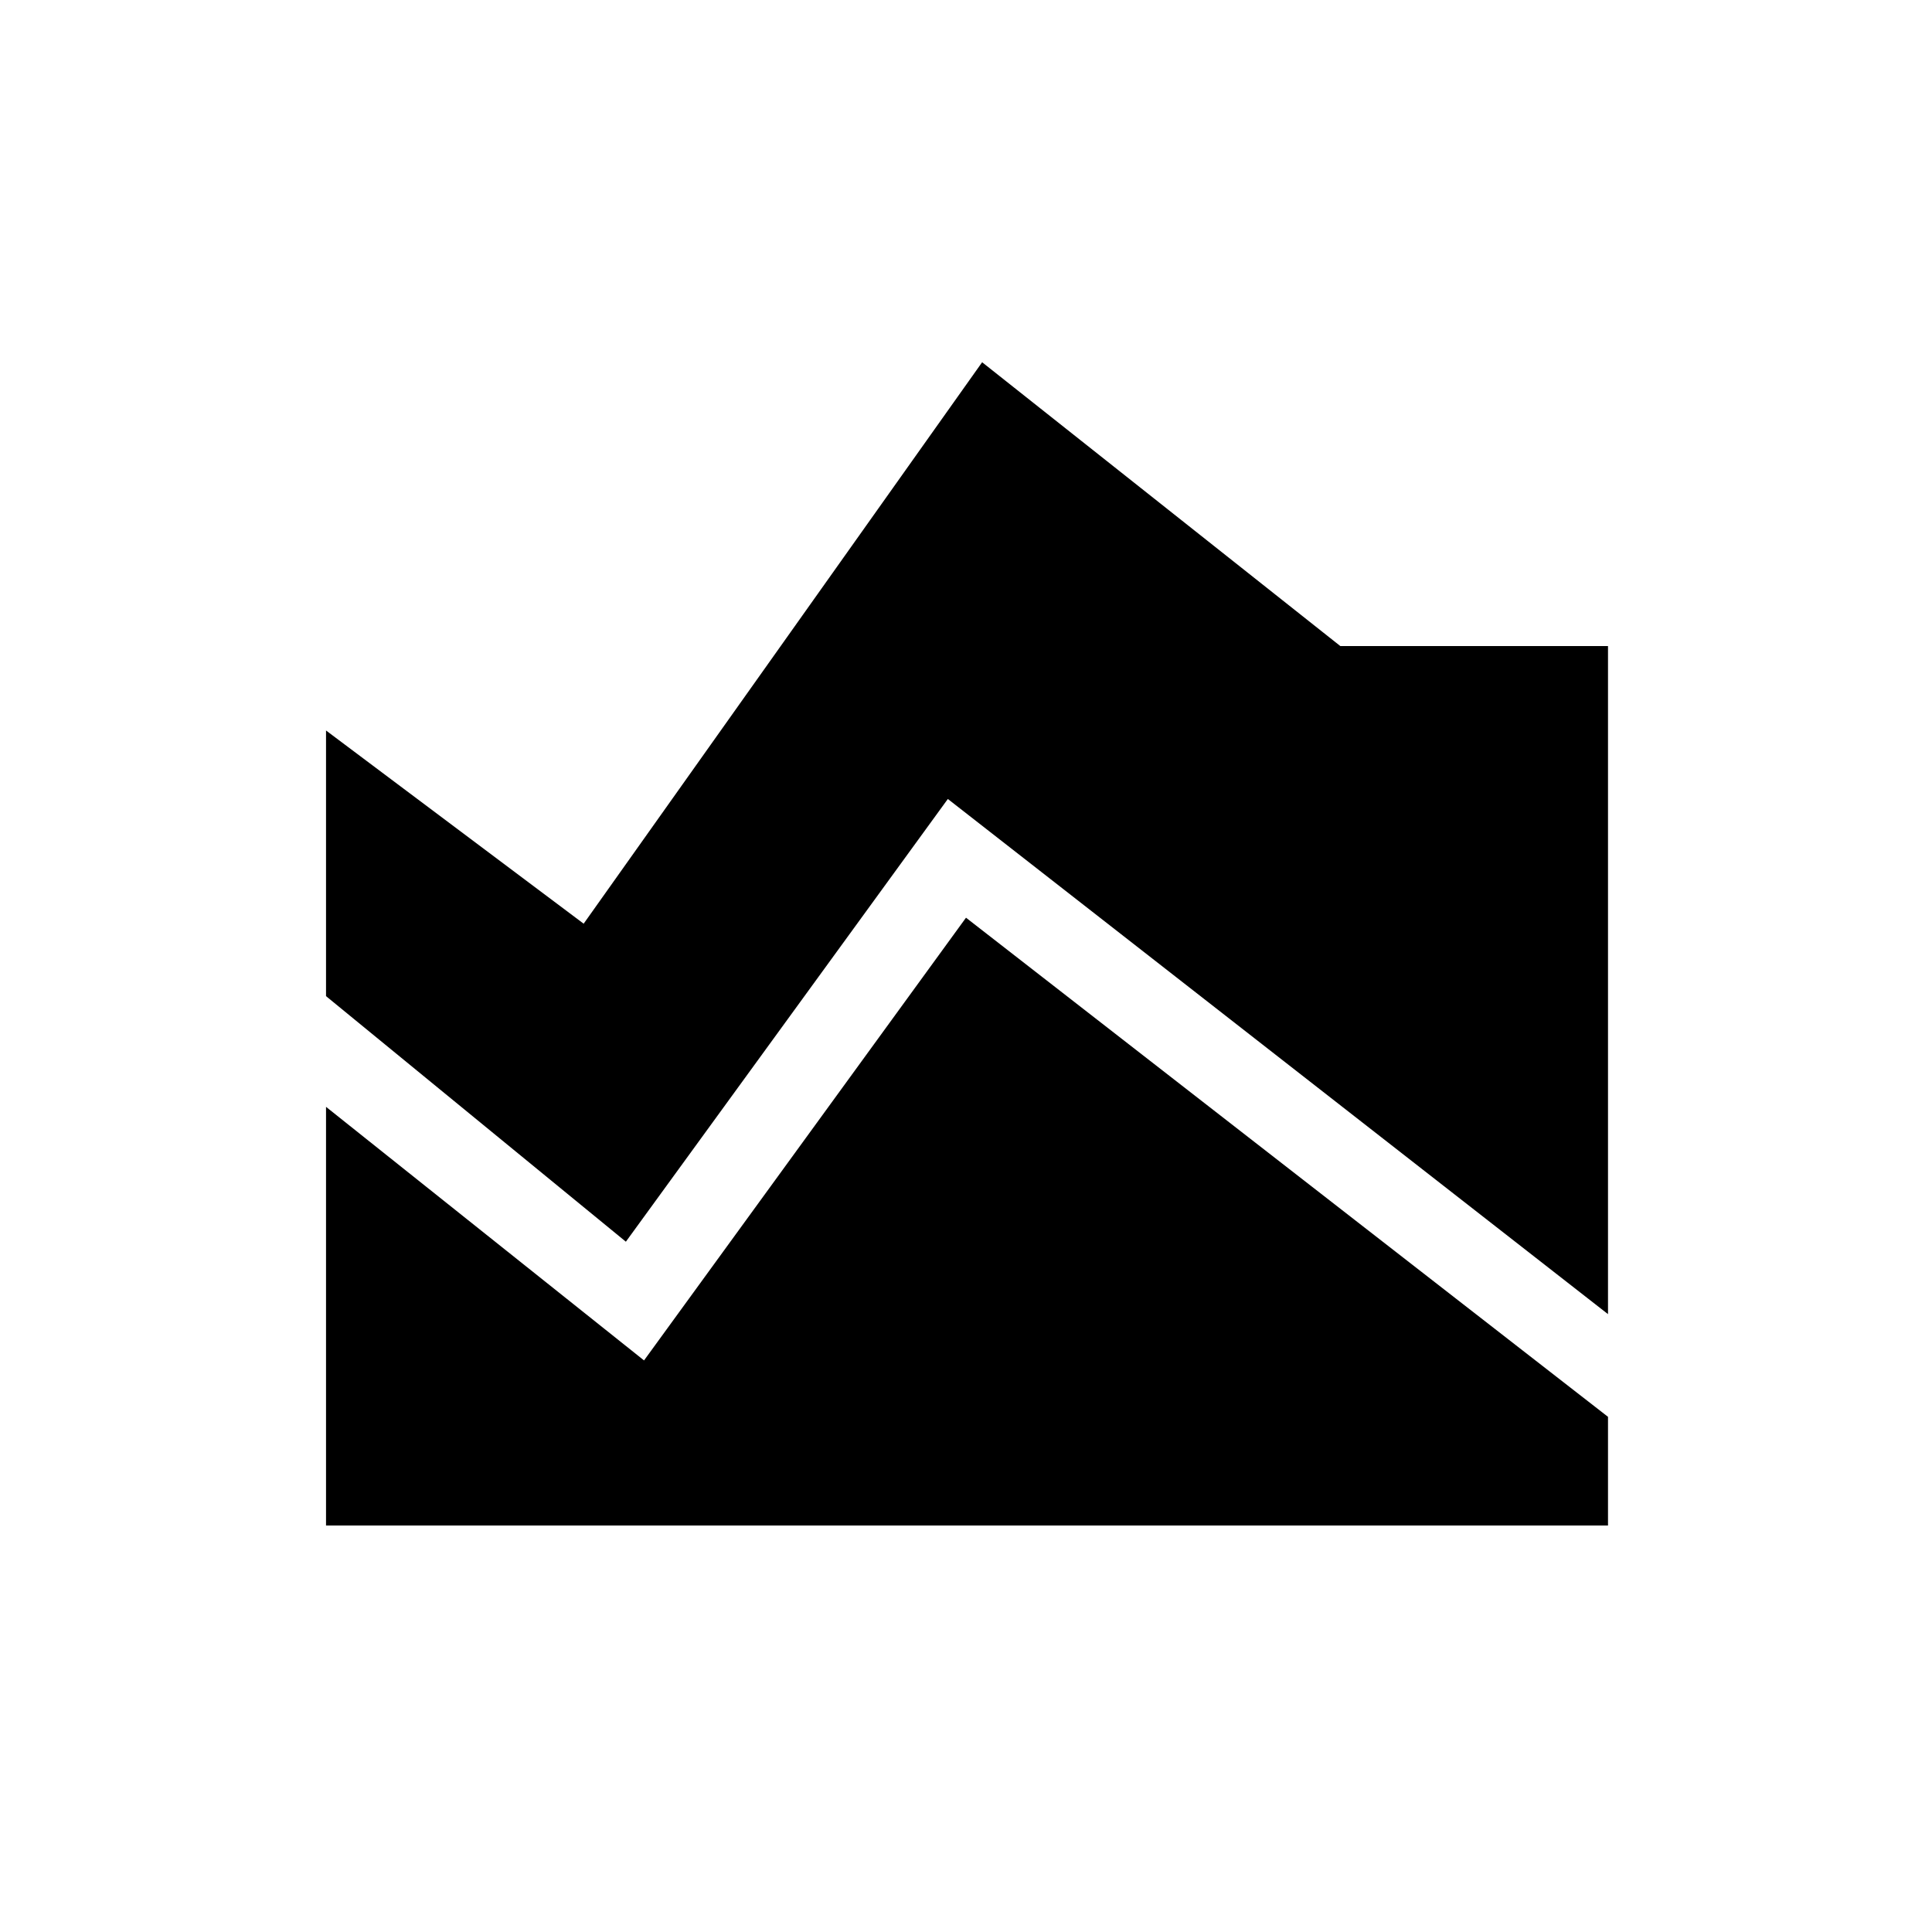 <svg xmlns="http://www.w3.org/2000/svg" height="20" width="20"><path d="M16.646 13.604 9.812 8.271 6.479 12.854 3.375 10.312V7.562L6.042 9.562L10.167 3.75L13.875 6.688H16.646ZM3.375 15.792V11.458L6.667 14.083L10 9.5L16.646 14.667V15.792Z"/></svg>